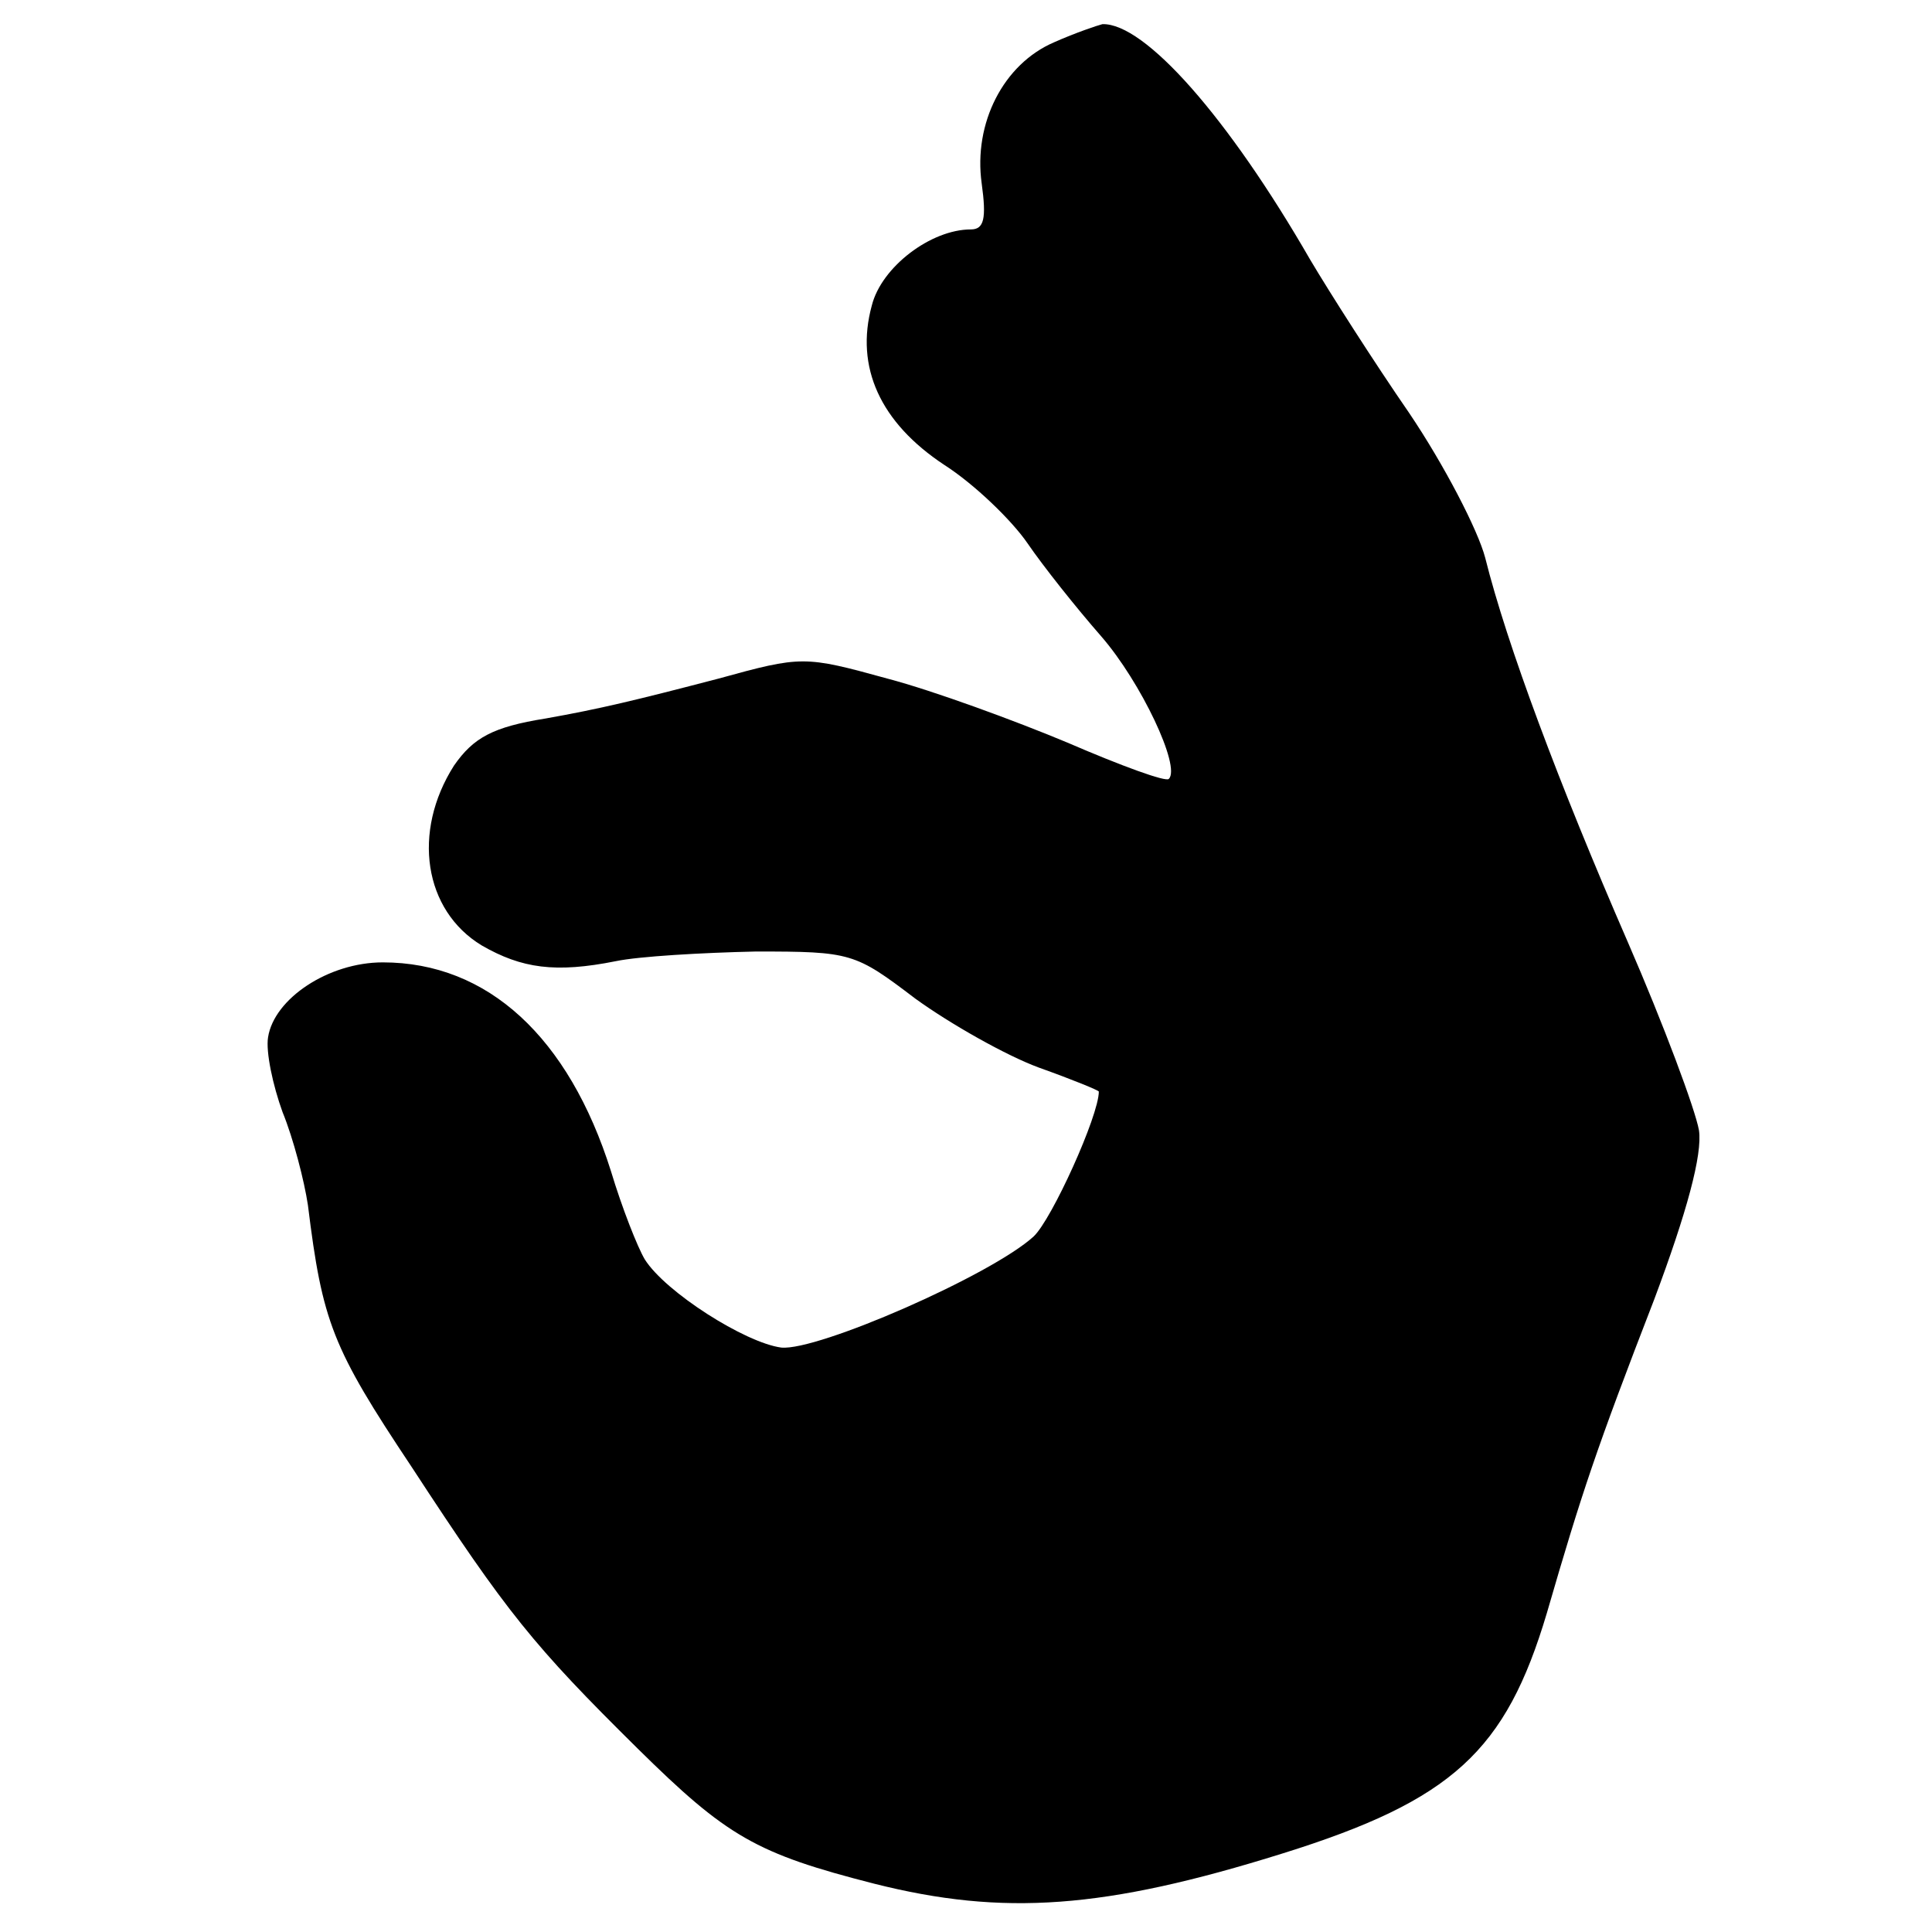 <?xml version="1.0" standalone="no"?>
<!DOCTYPE svg PUBLIC "-//W3C//DTD SVG 20010904//EN"
 "http://www.w3.org/TR/2001/REC-SVG-20010904/DTD/svg10.dtd">
<svg version="1.0" xmlns="http://www.w3.org/2000/svg"
 width="160pt" height="160pt" viewBox="0 0 160 160"
 preserveAspectRatio="xMidYMid meet">
<g transform="translate(0,160) scale(0.1,-0.1)"
fill="#000000" stroke="none">
<path d="M873 1565 c-42 -18 -67 -67 -60 -117 4 -29 2 -38 -9 -38 -33 0 -74
-31 -82 -63 -14 -51 7 -97 60 -132 25 -16 56 -46 69 -65 13 -19 40 -53 61 -77
33 -38 66 -108 56 -118 -2 -3 -40 11 -84 30 -43 18 -111 43 -149 53 -69 19
-71 19 -140 0 -69 -18 -98 -25 -143 -33 -44 -7 -60 -16 -76 -39 -35 -55 -25
-120 23 -149 33 -19 61 -23 111 -13 19 4 71 7 116 8 79 0 82 -1 132 -39 29
-21 75 -47 102 -57 28 -10 50 -19 50 -20 0 -20 -39 -106 -54 -120 -35 -32
-179 -95 -209 -92 -30 4 -96 46 -113 73 -6 10 -19 43 -28 73 -35 111 -102 173
-189 173 -45 0 -90 -30 -95 -62 -2 -12 4 -40 12 -62 9 -22 18 -57 21 -77 12
-97 20 -118 86 -217 79 -121 101 -148 187 -233 74 -73 98 -87 196 -112 107
-27 191 -21 338 25 141 44 185 85 219 199 29 100 41 136 89 260 27 72 40 120
37 140 -3 17 -29 87 -59 156 -57 131 -100 246 -118 318 -6 23 -34 77 -63 120
-29 42 -66 100 -82 127 -68 118 -137 196 -172 195 -4 -1 -22 -7 -40 -15z"/>
</g>
</svg>
